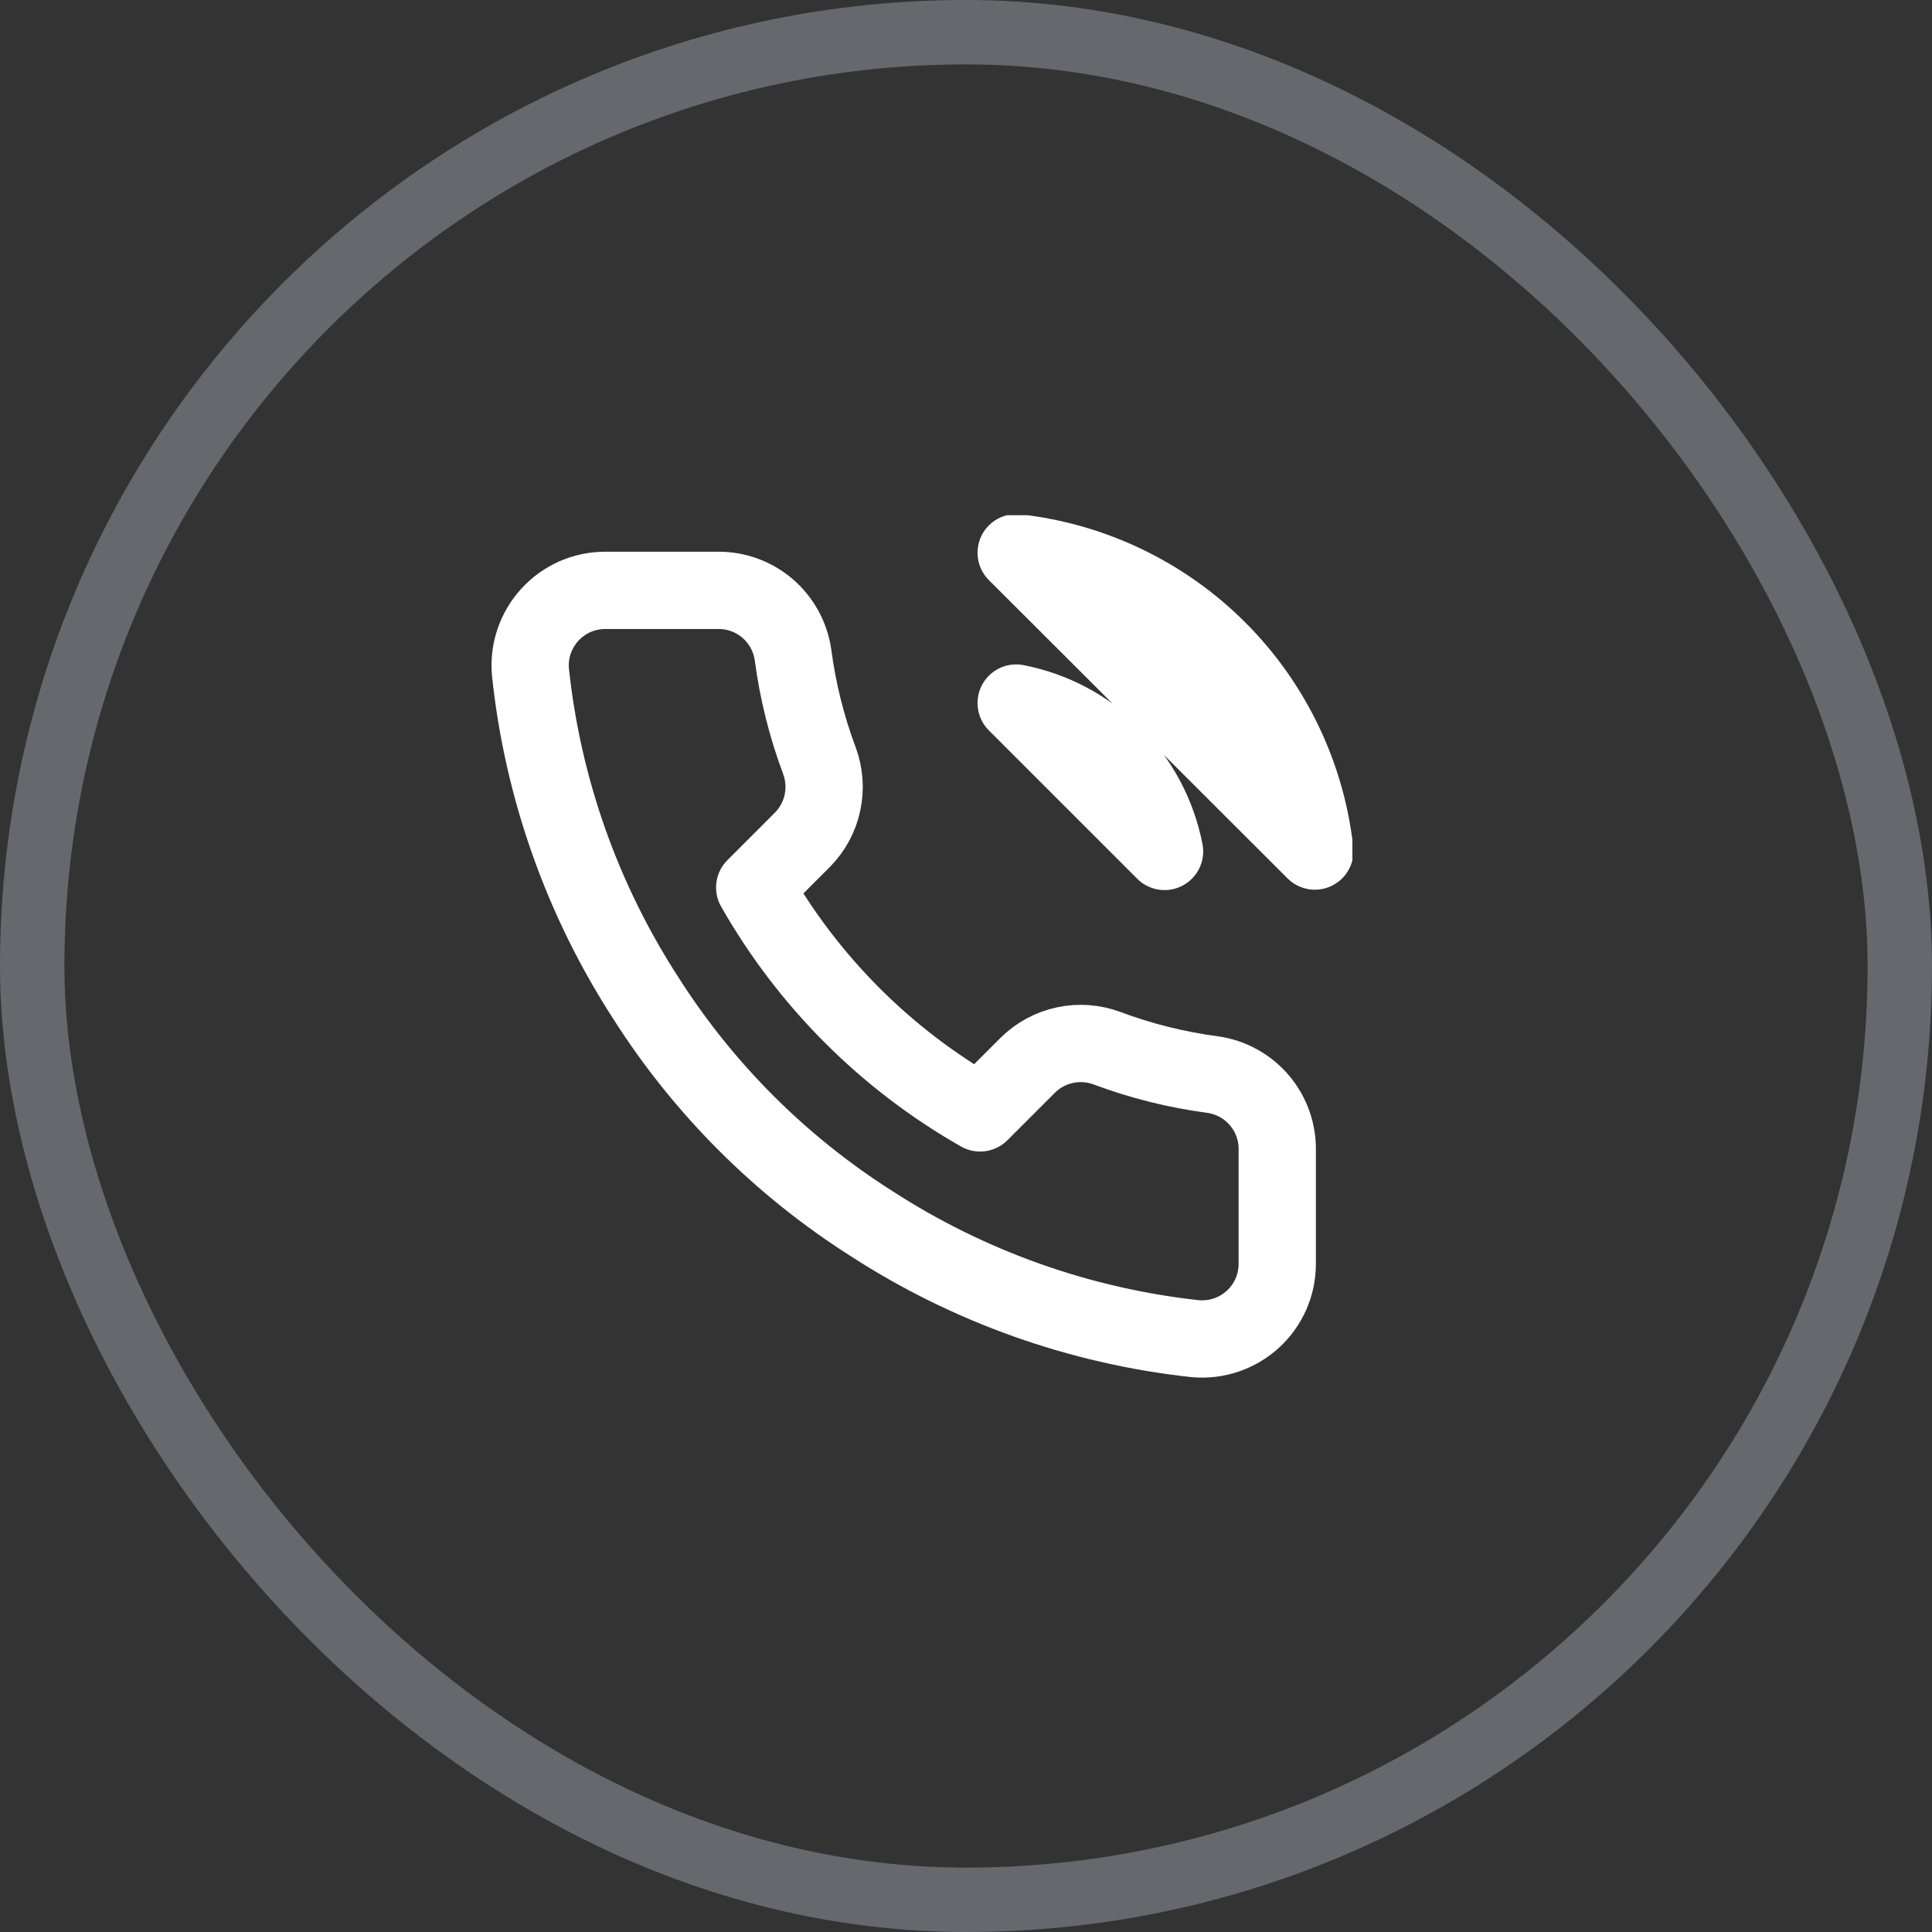 <svg width="30" height="30" viewBox="0 0 30 30" fill="none" xmlns="http://www.w3.org/2000/svg">
<rect x="0" y="0" width="30" height="30" fill="#333333" stroke="none"/>
<rect x="0.5" y="0.5" width="29" height="29" rx="14.5" stroke="#DBE3F5" stroke-opacity="0.3"/>
<g clip-path="url(#clip0_47_2979)">
<path d="M15.779 10.917C16.349 11.028 16.873 11.306 17.283 11.717C17.694 12.127 17.972 12.651 18.083 13.221L15.779 10.917ZM15.779 8.583C16.963 8.715 18.067 9.245 18.91 10.087C19.752 10.928 20.284 12.031 20.417 13.215L15.779 8.583ZM19.833 17.87V19.62C19.834 19.782 19.801 19.943 19.736 20.092C19.671 20.241 19.575 20.375 19.455 20.485C19.336 20.594 19.194 20.678 19.04 20.73C18.887 20.782 18.724 20.801 18.562 20.787C16.767 20.592 15.042 19.978 13.527 18.996C12.118 18.1 10.923 16.905 10.027 15.496C9.042 13.974 8.428 12.242 8.237 10.438C8.222 10.277 8.241 10.114 8.293 9.961C8.345 9.807 8.428 9.666 8.537 9.547C8.646 9.427 8.779 9.332 8.927 9.266C9.075 9.201 9.236 9.167 9.398 9.167H11.148C11.431 9.164 11.705 9.264 11.92 9.449C12.134 9.633 12.274 9.89 12.314 10.17C12.388 10.73 12.525 11.28 12.723 11.809C12.801 12.018 12.818 12.245 12.771 12.463C12.725 12.681 12.617 12.881 12.46 13.04L11.719 13.781C12.55 15.241 13.759 16.451 15.219 17.281L15.96 16.54C16.119 16.383 16.319 16.275 16.537 16.229C16.755 16.182 16.982 16.199 17.191 16.277C17.72 16.475 18.27 16.612 18.83 16.686C19.113 16.726 19.372 16.869 19.557 17.087C19.742 17.305 19.84 17.584 19.833 17.87Z" stroke="white" stroke-width="1.2" stroke-linecap="round" stroke-linejoin="round"/>
</g>
<defs>
<clipPath id="clip0_47_2979">
<rect width="14" height="14" fill="white" transform="translate(7 8)"/>
</clipPath>
</defs>
</svg>
